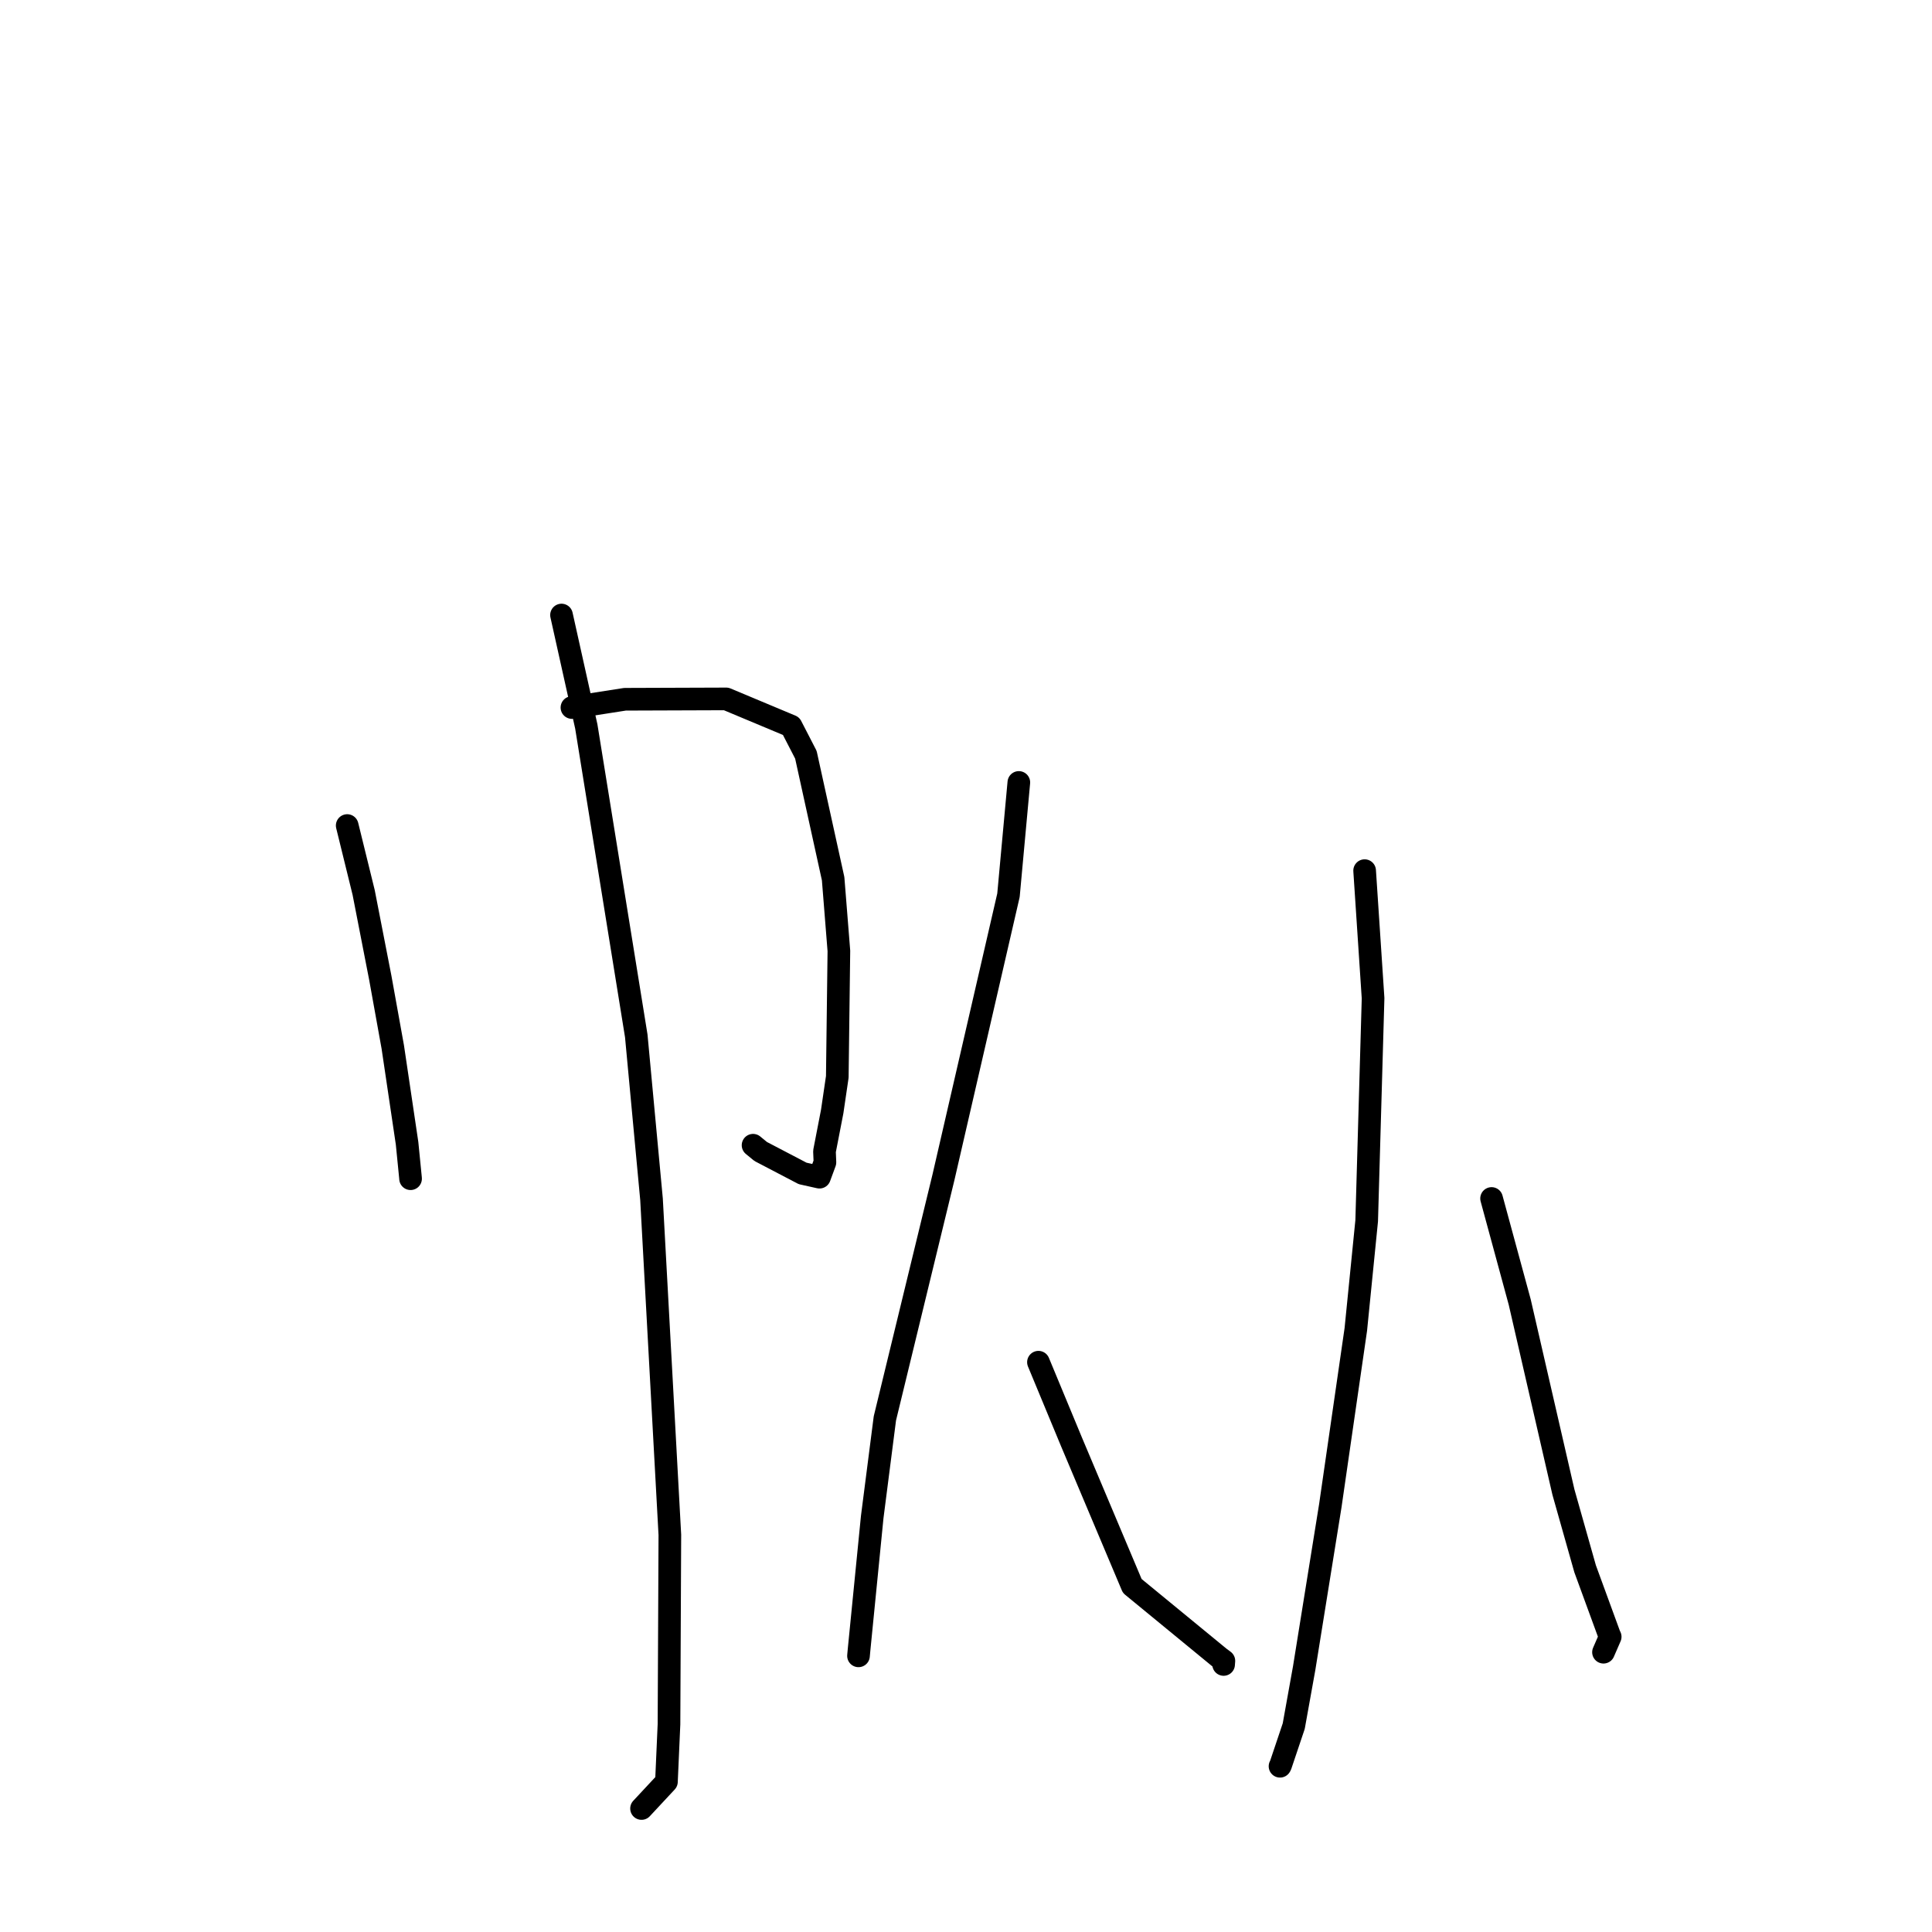 <?xml version="1.0" standalone="no"?>
    <svg width="256" height="256" xmlns="http://www.w3.org/2000/svg" version="1.1">
    <polyline stroke="black" stroke-width="3" stroke-linecap="round" fill="transparent" stroke-linejoin="round" points="46.006 109.388 48.186 118.256 50.389 129.555 52.045 138.732 53.939 151.488 54.394 156.076 54.401 156.174 54.402 156.186 " />
        <polyline stroke="black" stroke-width="3" stroke-linecap="round" fill="transparent" stroke-linejoin="round" points="75.785 93.753 82.814 92.656 96.22 92.609 104.826 96.211 106.785 100.009 110.394 116.43 111.157 126.001 110.946 142.691 110.272 147.276 109.248 152.555 109.308 154.02 108.585 155.983 106.35 155.483 100.798 152.58 99.784 151.749 " />
        <polyline stroke="black" stroke-width="3" stroke-linecap="round" fill="transparent" stroke-linejoin="round" points="74.403 81.495 77.688 96.262 84.309 137.257 86.33 158.914 88.759 203.379 88.645 228.457 88.307 236.093 85.306 239.315 85.006 239.637 " />
        <polyline stroke="black" stroke-width="3" stroke-linecap="round" fill="transparent" stroke-linejoin="round" points="135.001 103.678 133.628 118.625 125.016 155.988 117.251 187.94 115.573 201.018 113.828 218.618 113.755 219.409 " />
        <polyline stroke="black" stroke-width="3" stroke-linecap="round" fill="transparent" stroke-linejoin="round" points="137.599 180.498 141.983 191.068 150.03 210.148 161.582 219.635 162.17 220.073 162.137 220.511 162.135 220.55 " />
        <polyline stroke="black" stroke-width="3" stroke-linecap="round" fill="transparent" stroke-linejoin="round" points="180.821 115.364 181.939 132.275 181.093 161.76 179.653 176.155 176.27 199.535 172.81 221.034 171.427 228.718 169.675 233.929 169.609 234.039 " />
        <polyline stroke="black" stroke-width="3" stroke-linecap="round" fill="transparent" stroke-linejoin="round" points="197.641 158.805 201.37 172.527 207.161 197.706 210.036 207.873 213.243 216.636 213.36 216.881 212.552 218.741 212.471 218.926 " />
        </svg>